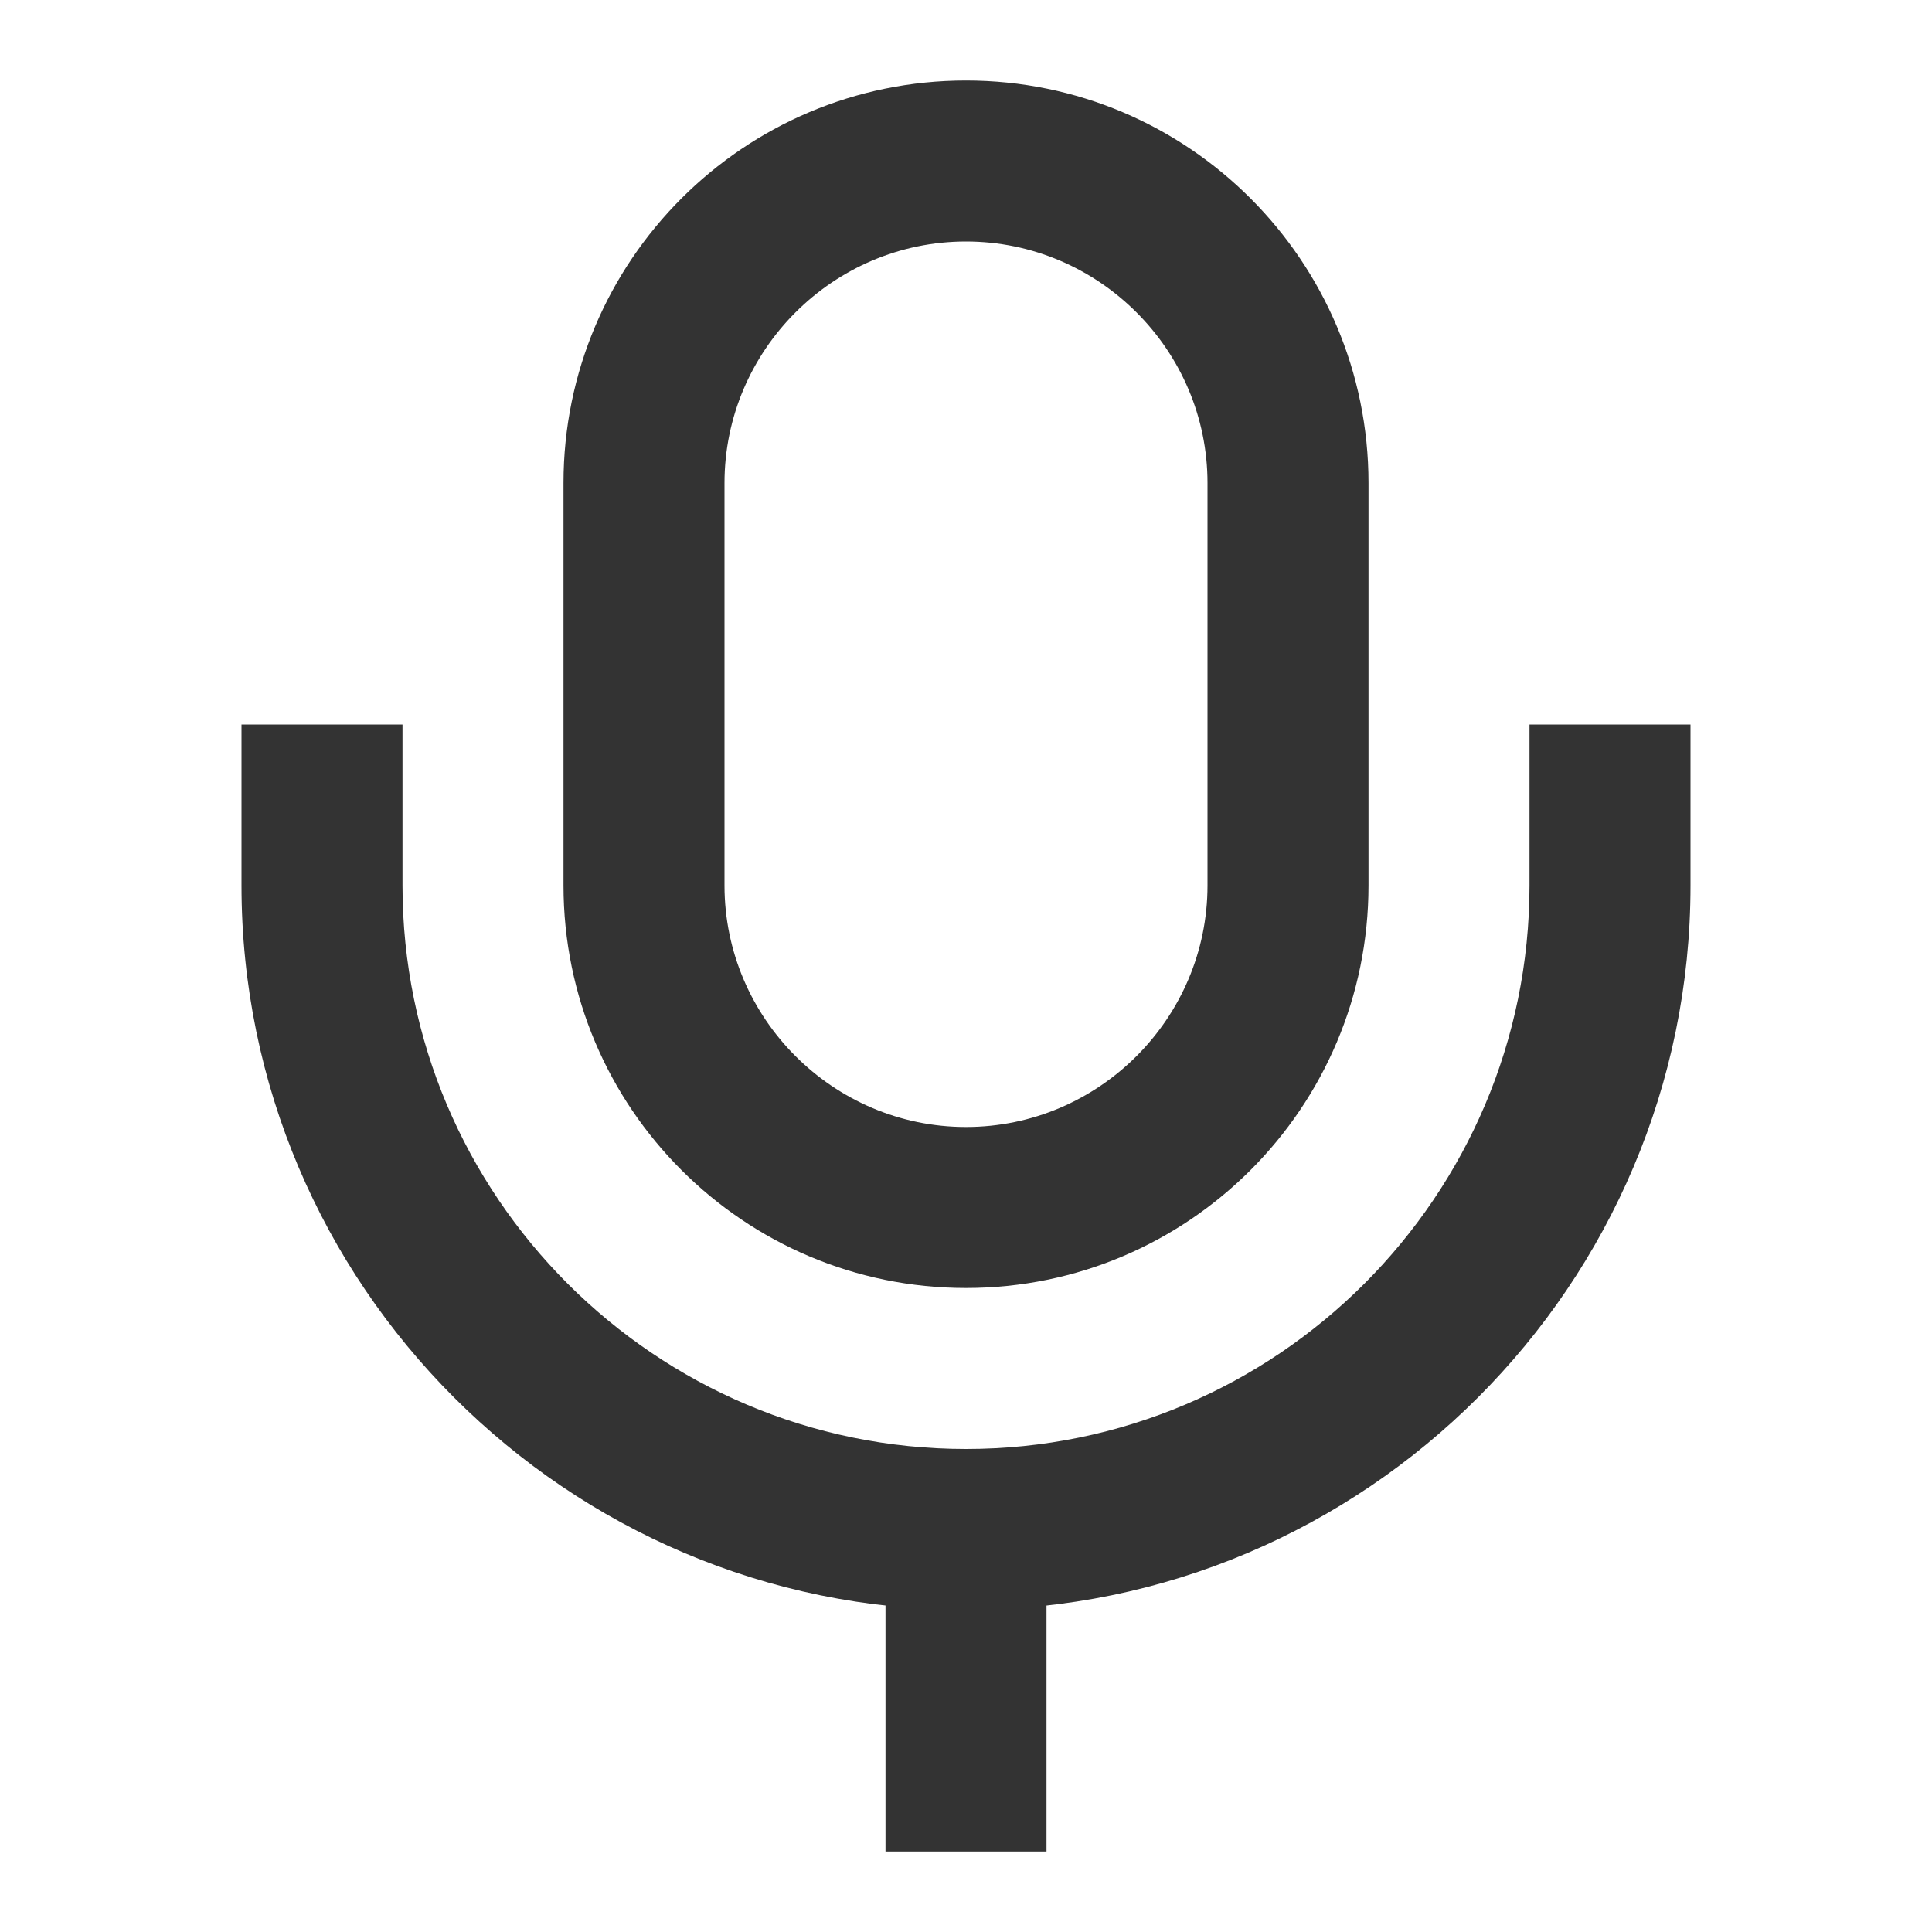 <svg width="24" height="24" viewBox="0 0 24 24" fill="none" xmlns="http://www.w3.org/2000/svg">
<path d="M12 3C13.65 3 15 4.35 15 6V11C15 12.65 13.65 14 12 14C10.35 14 9 12.65 9 11V6C9 4.35 10.35 3 12 3ZM12 1C9.24 1 7 3.24 7 6V11C7 13.76 9.24 16 12 16C14.76 16 17 13.76 17 11V6C17 3.24 14.76 1 12 1Z" fill="#333333"/>
<path d="M13 18.5H11V23H13V18.5Z" fill="#333333"/>
<path d="M12 20C7.04 20 3 15.96 3 11V9H5V11C5 14.86 8.14 18 12 18C15.86 18 19 14.86 19 11V9H21V11C21 15.96 16.96 20 12 20Z" fill="#333333"/>
</svg>
